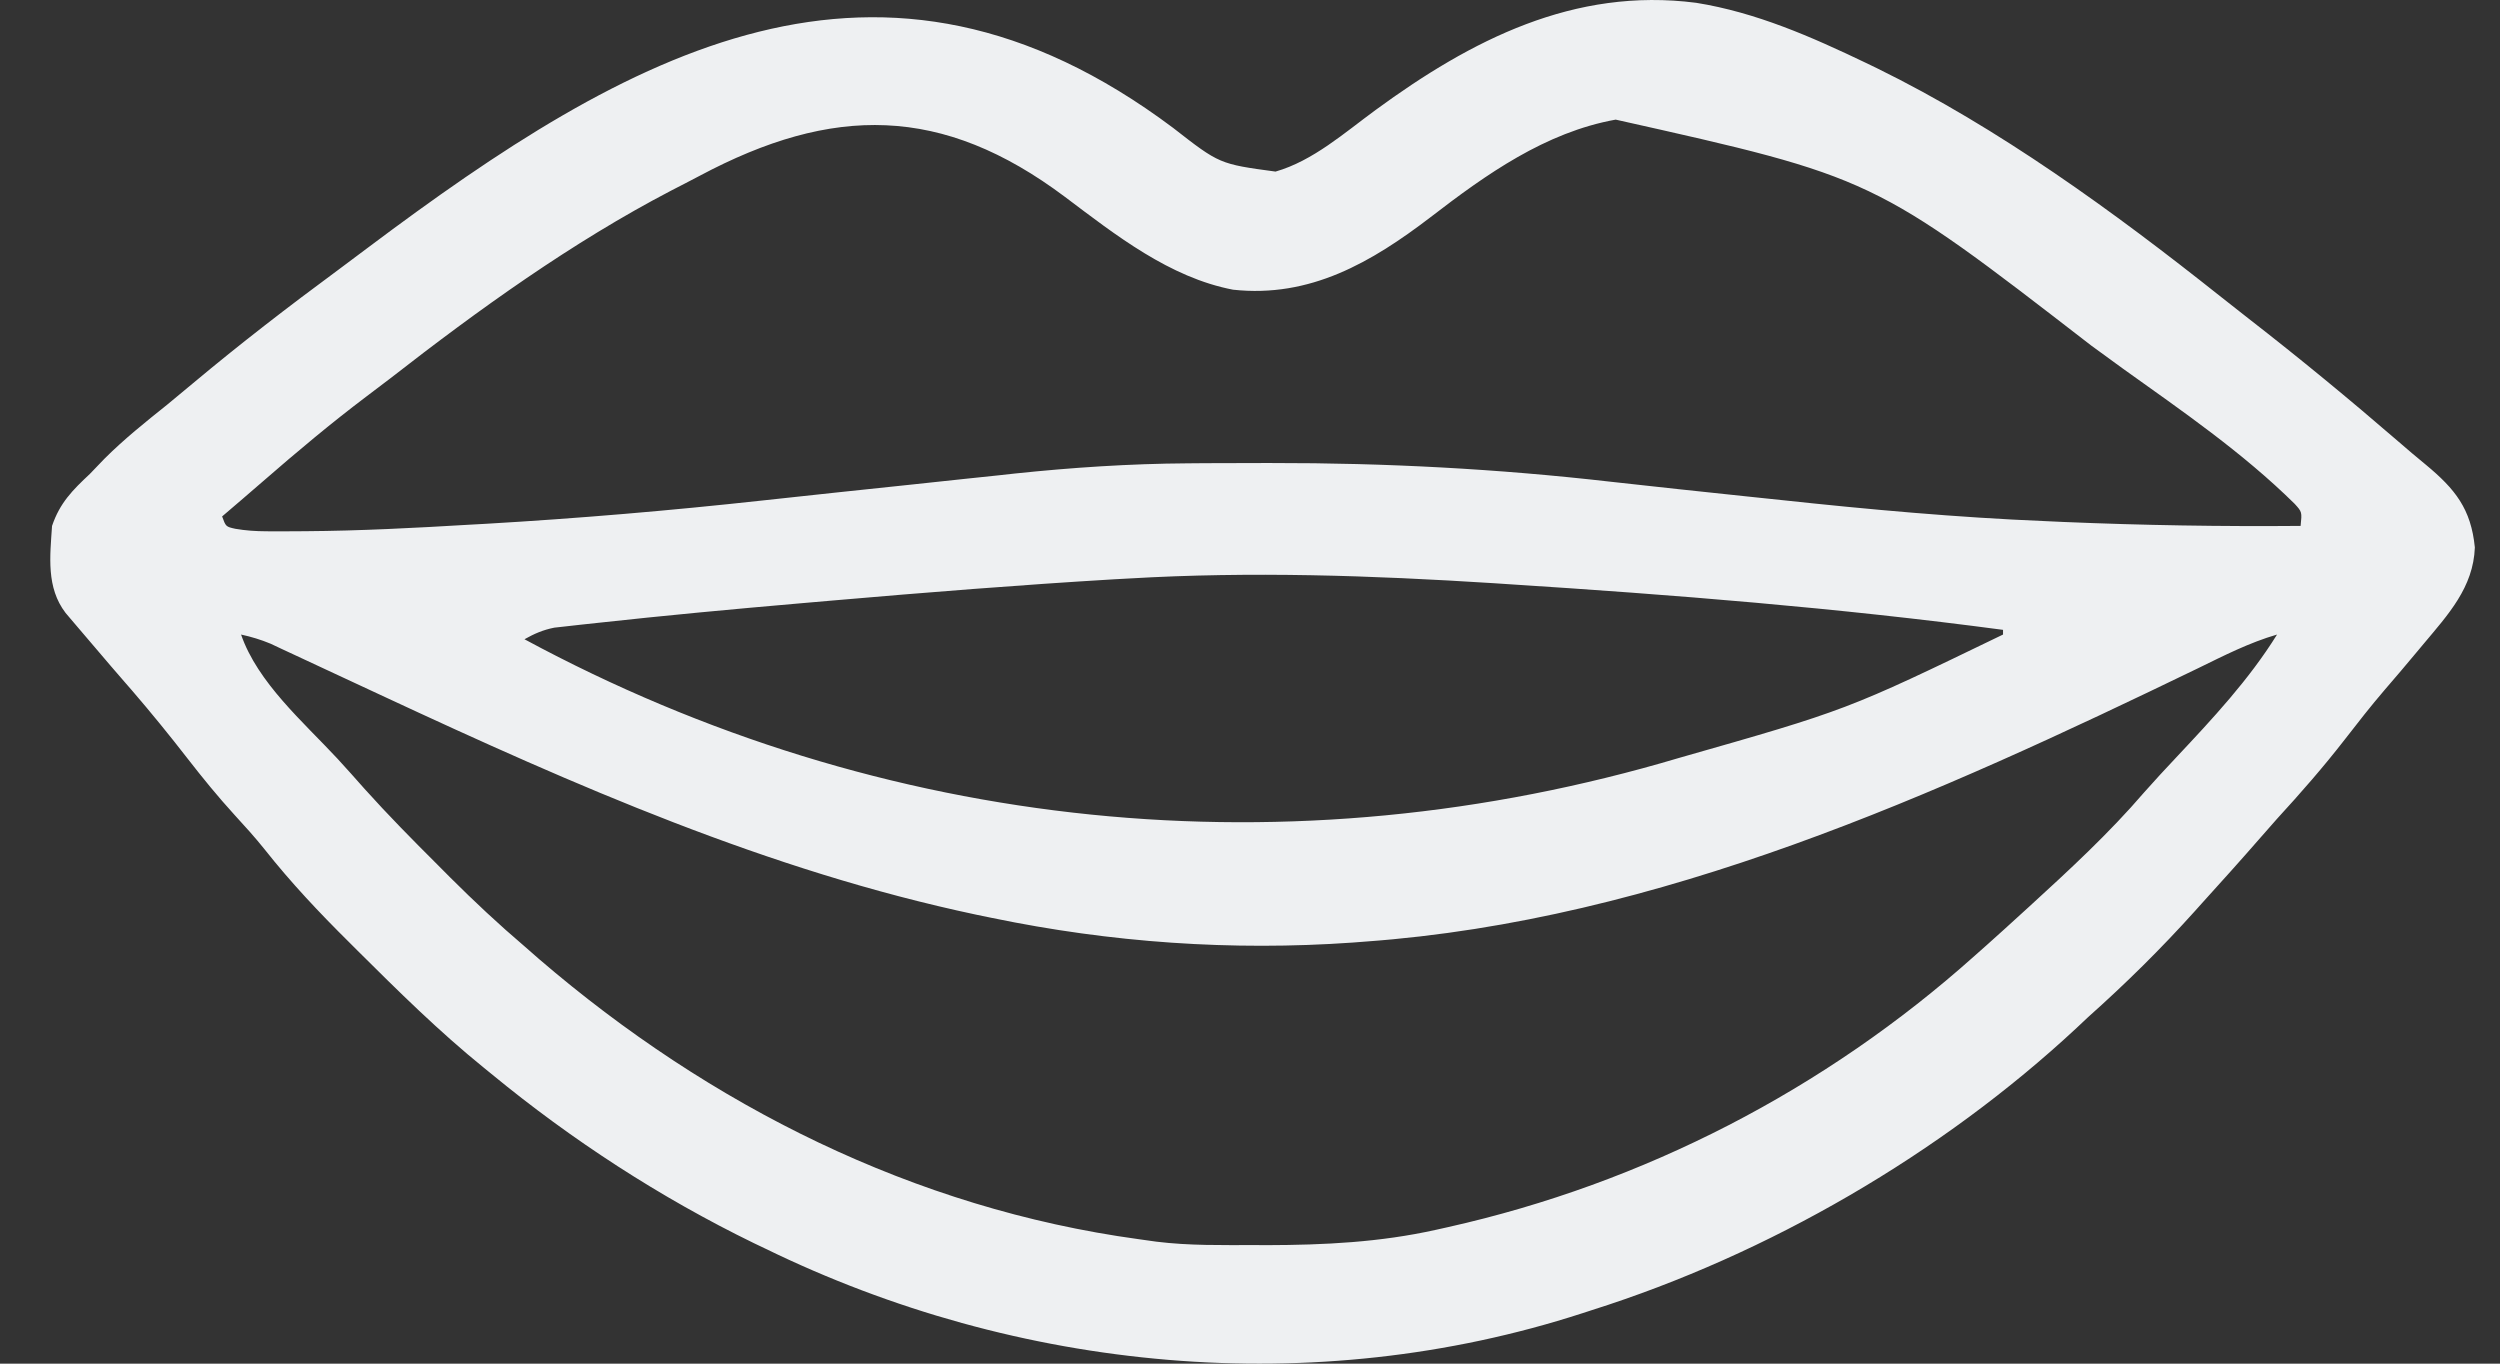 <svg width="33" height="18" viewBox="0 0 33 18" fill="none" xmlns="http://www.w3.org/2000/svg">
<rect x="0" y="0" width="33" height="18" fill="#333333" stroke="none"/>
<path d="M15.485 1.688C16.097 2.165 16.097 2.165 16.837 2.265C17.332 2.123 17.749 1.751 18.159 1.451C19.42 0.528 20.777 -0.171 22.389 0.037C23.182 0.164 23.912 0.486 24.632 0.831C24.679 0.854 24.727 0.876 24.775 0.9C26.382 1.688 27.905 2.797 29.302 3.907C29.428 4.007 29.555 4.106 29.681 4.205C30.357 4.73 31.016 5.273 31.663 5.832C31.781 5.935 31.901 6.036 32.023 6.136C32.407 6.455 32.618 6.717 32.668 7.226C32.649 7.754 32.314 8.114 31.99 8.501C31.961 8.535 31.933 8.569 31.904 8.604C31.764 8.773 31.621 8.94 31.478 9.106C31.296 9.318 31.124 9.538 30.953 9.759C30.67 10.124 30.369 10.468 30.057 10.808C29.984 10.891 29.911 10.974 29.838 11.057C29.582 11.351 29.321 11.641 29.059 11.93C29.03 11.962 29.002 11.993 28.973 12.026C28.526 12.523 28.061 12.982 27.562 13.427C27.488 13.497 27.488 13.497 27.412 13.568C25.625 15.232 23.339 16.558 21.015 17.293C20.973 17.306 20.932 17.32 20.889 17.334C17.343 18.485 13.437 18.109 10.103 16.482C10.053 16.458 10.003 16.434 9.952 16.41C8.716 15.808 7.548 15.049 6.486 14.175C6.454 14.149 6.422 14.123 6.389 14.096C5.797 13.617 5.257 13.083 4.717 12.546C4.682 12.511 4.648 12.477 4.612 12.441C4.214 12.047 3.838 11.648 3.49 11.208C3.365 11.052 3.232 10.905 3.096 10.757C2.877 10.517 2.675 10.269 2.476 10.013C2.239 9.707 1.996 9.409 1.744 9.116C1.713 9.081 1.682 9.045 1.65 9.008C1.588 8.937 1.527 8.865 1.465 8.794C1.315 8.62 1.167 8.446 1.019 8.271C0.968 8.211 0.918 8.152 0.866 8.091C0.609 7.756 0.66 7.345 0.687 6.942C0.79 6.639 0.955 6.472 1.186 6.256C1.251 6.188 1.316 6.121 1.381 6.053C1.639 5.796 1.92 5.571 2.204 5.344C2.318 5.25 2.432 5.156 2.545 5.061C3.171 4.537 3.815 4.041 4.473 3.556C4.599 3.462 4.725 3.368 4.85 3.274C8.312 0.676 11.617 -1.211 15.485 1.688ZM9.233 2.322C9.109 2.388 8.985 2.451 8.861 2.515C7.553 3.197 6.315 4.088 5.154 4.993C5.051 5.072 4.948 5.15 4.844 5.228C4.371 5.585 3.92 5.963 3.473 6.352C3.294 6.508 3.113 6.662 2.932 6.817C2.981 6.952 2.981 6.952 3.106 6.98C3.245 7.004 3.372 7.012 3.513 7.013C3.592 7.013 3.592 7.013 3.673 7.014C3.73 7.013 3.788 7.013 3.847 7.013C3.937 7.013 3.937 7.013 4.03 7.012C4.754 7.007 5.476 6.969 6.198 6.926C6.306 6.92 6.306 6.92 6.416 6.914C7.634 6.843 8.846 6.74 10.059 6.607C10.723 6.534 11.389 6.464 12.054 6.394C12.288 6.37 12.522 6.345 12.755 6.319C12.902 6.304 13.048 6.288 13.194 6.273C13.259 6.266 13.325 6.259 13.392 6.251C14.153 6.171 14.911 6.121 15.677 6.116C15.754 6.116 15.831 6.115 15.91 6.114C16.159 6.113 16.409 6.112 16.658 6.112C16.722 6.112 16.722 6.112 16.788 6.112C18.291 6.11 19.769 6.188 21.262 6.359C21.855 6.426 22.448 6.488 23.041 6.551C23.197 6.567 23.352 6.584 23.508 6.6C24.672 6.725 25.831 6.831 27.001 6.879C27.08 6.883 27.159 6.886 27.24 6.89C28.283 6.934 29.324 6.951 30.368 6.942C30.387 6.758 30.387 6.758 30.29 6.651C29.602 5.972 28.801 5.423 28.017 4.862C27.879 4.763 27.741 4.662 27.604 4.561C24.732 2.341 24.732 2.341 21.327 1.579C20.4 1.746 19.618 2.301 18.887 2.864C18.104 3.463 17.294 3.935 16.276 3.824C15.438 3.663 14.727 3.103 14.059 2.6C12.438 1.384 10.99 1.385 9.233 2.322ZM14.904 7.636C14.804 7.641 14.804 7.641 14.702 7.647C13.462 7.721 12.225 7.82 10.988 7.927C10.85 7.939 10.711 7.951 10.573 7.963C9.671 8.041 8.77 8.125 7.87 8.224C7.769 8.235 7.769 8.235 7.666 8.246C7.604 8.253 7.543 8.26 7.479 8.267C7.426 8.273 7.372 8.279 7.317 8.285C7.167 8.315 7.055 8.364 6.923 8.438C11.666 10.998 17.046 11.528 22.162 10.005C24.379 9.373 24.379 9.373 26.44 8.376C26.44 8.355 26.44 8.335 26.44 8.314C24.265 8.024 22.081 7.85 19.893 7.71C19.834 7.706 19.775 7.702 19.714 7.698C18.103 7.596 16.517 7.541 14.904 7.636ZM3.182 8.376C3.401 9.01 4.003 9.529 4.454 10.014C4.576 10.146 4.695 10.281 4.814 10.415C5.123 10.759 5.446 11.086 5.773 11.412C5.829 11.468 5.885 11.524 5.942 11.582C6.259 11.898 6.582 12.201 6.923 12.491C6.987 12.548 7.052 12.604 7.116 12.66C9.371 14.597 12.07 15.952 15.029 16.357C15.145 16.374 15.145 16.374 15.264 16.39C15.698 16.444 16.136 16.435 16.572 16.435C16.646 16.435 16.646 16.435 16.72 16.436C17.481 16.434 18.213 16.399 18.957 16.233C19.009 16.221 19.061 16.21 19.114 16.198C21.7 15.618 24.09 14.383 26.066 12.616C26.119 12.57 26.171 12.523 26.225 12.475C26.381 12.336 26.535 12.196 26.689 12.055C26.722 12.026 26.754 11.996 26.787 11.966C27.315 11.483 27.837 11.002 28.304 10.458C28.442 10.302 28.584 10.149 28.727 9.997C29.206 9.487 29.686 8.973 30.057 8.376C29.69 8.483 29.358 8.653 29.016 8.82C25.556 10.494 21.907 12.149 18.022 12.429C17.966 12.433 17.911 12.437 17.854 12.442C16.257 12.554 14.663 12.442 13.096 12.117C13.029 12.103 12.961 12.089 12.892 12.075C10.14 11.492 7.59 10.369 5.052 9.187C4.81 9.074 4.568 8.961 4.326 8.849C4.188 8.785 4.05 8.721 3.912 8.656C3.852 8.628 3.791 8.6 3.729 8.571C3.677 8.547 3.625 8.522 3.572 8.497C3.442 8.443 3.319 8.406 3.182 8.376Z" fill="#EEF0F2"/>
</svg>
